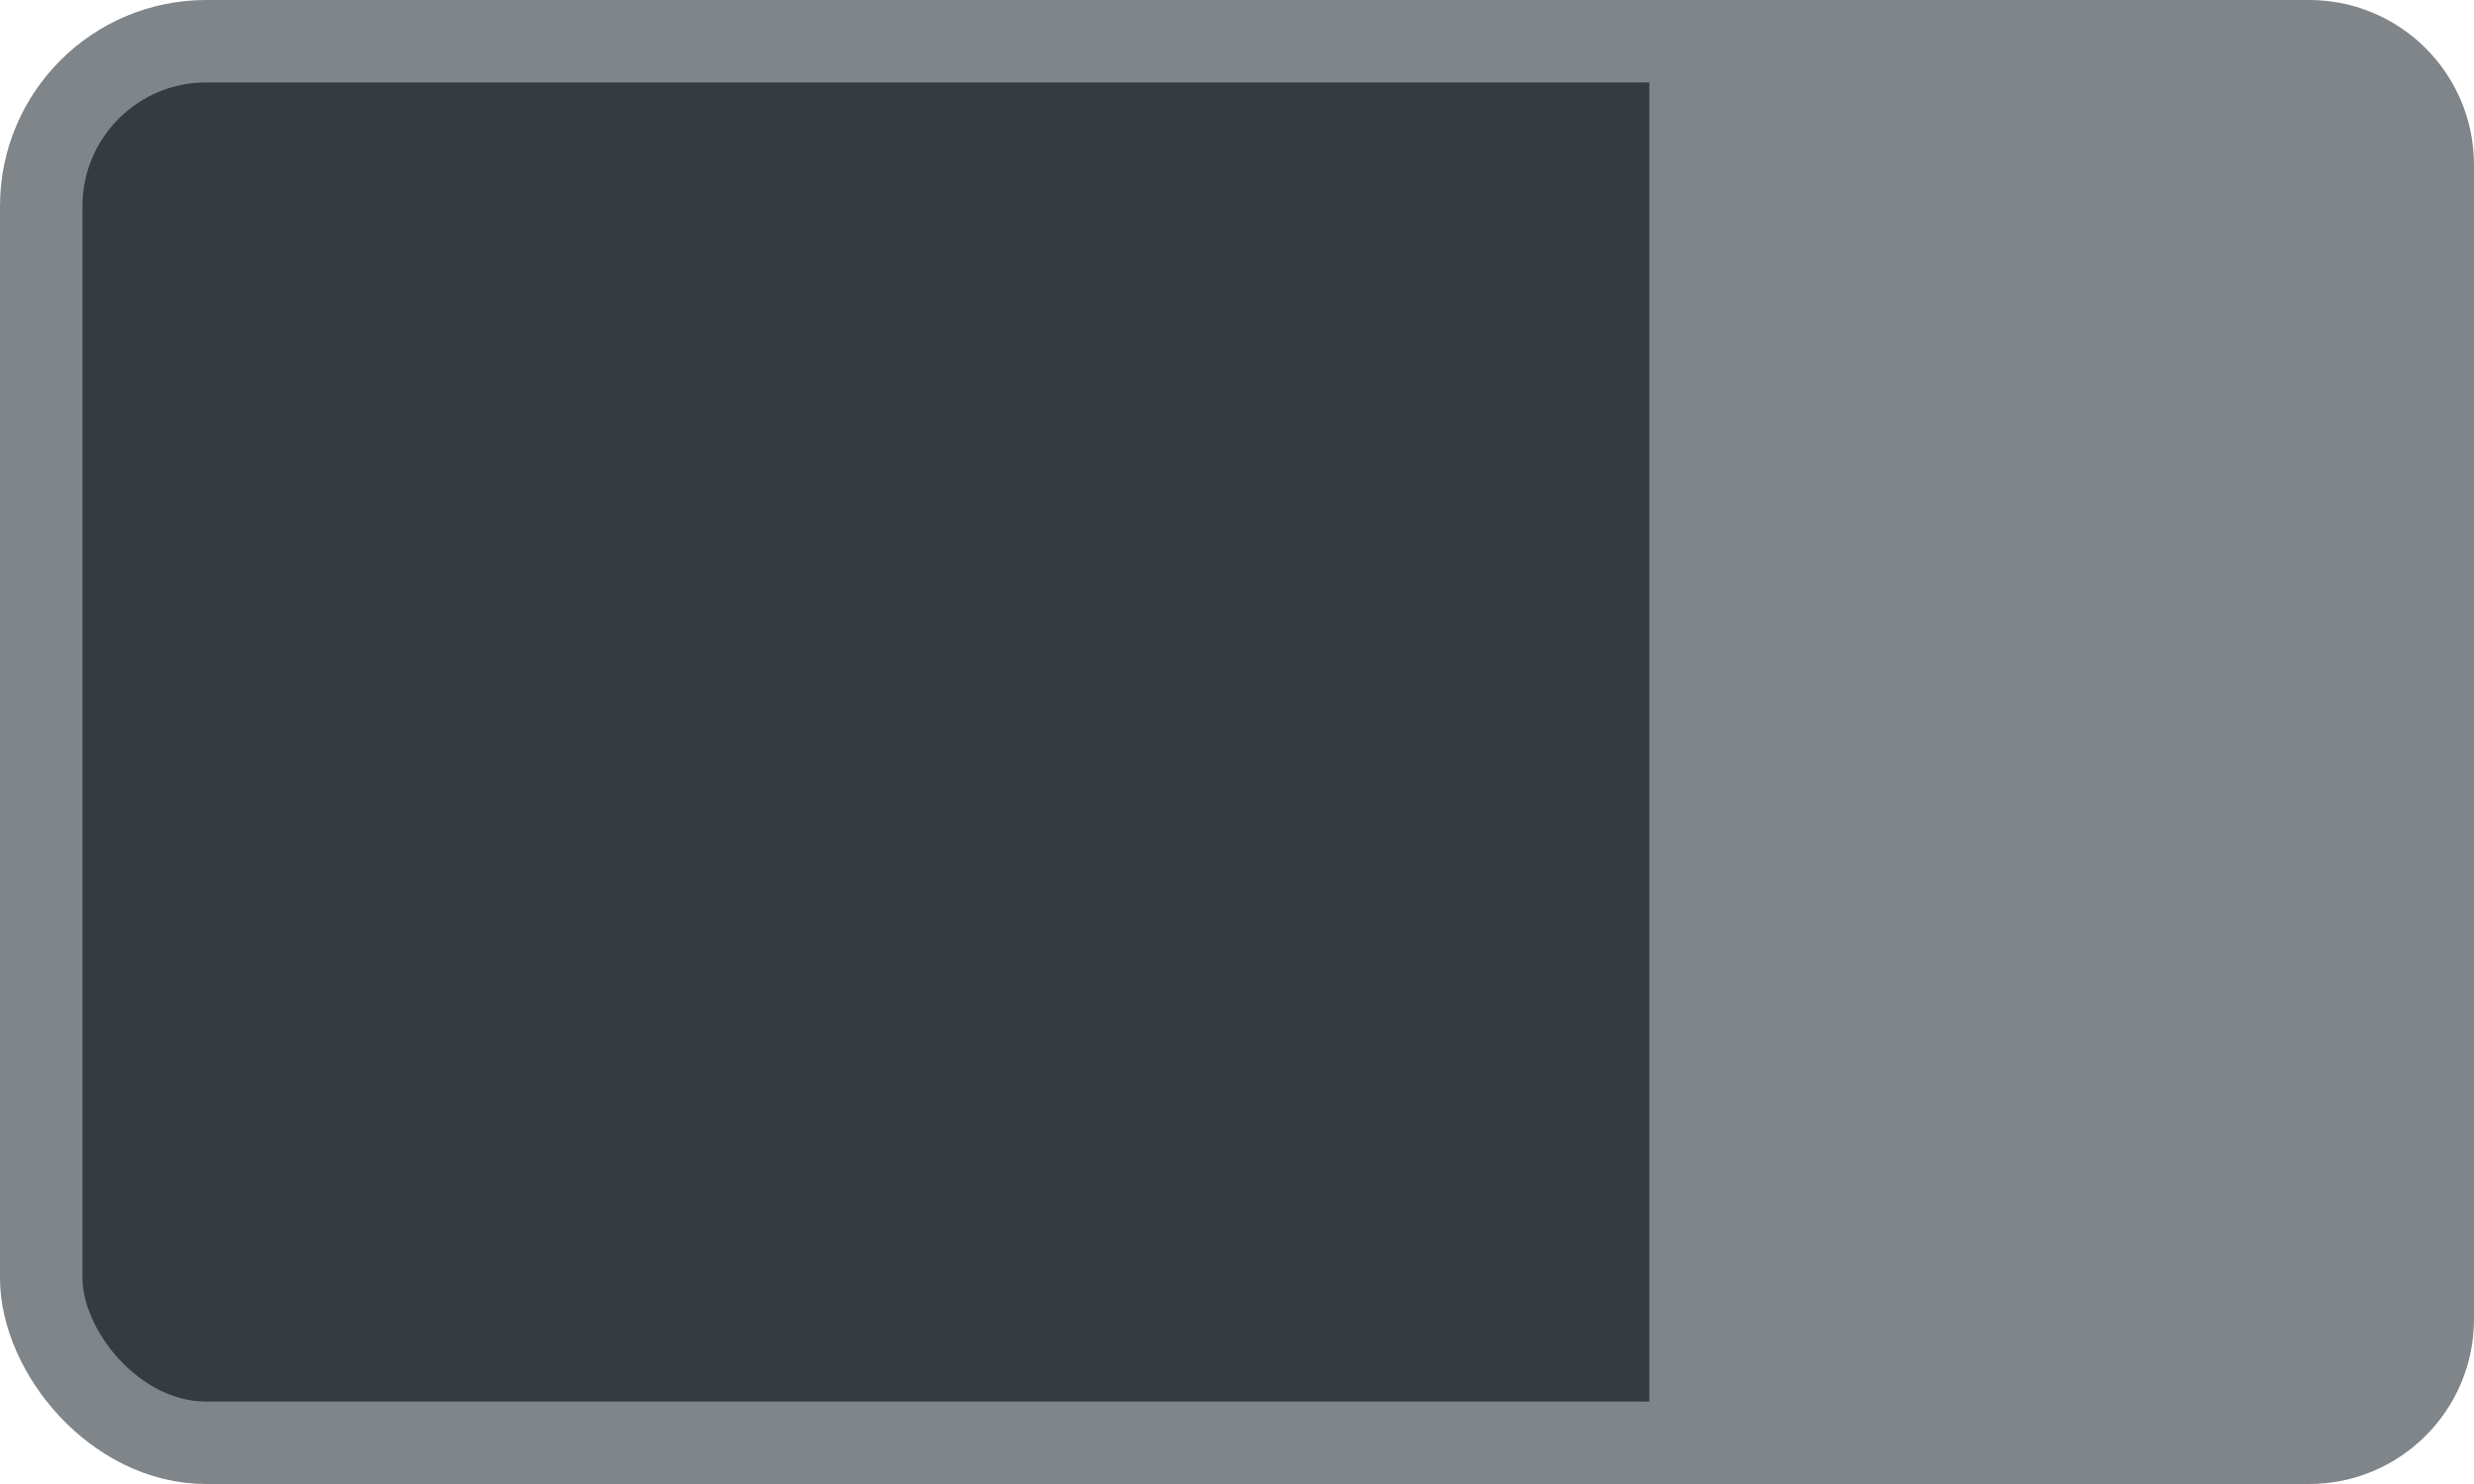 <?xml version="1.0" encoding="UTF-8"?>
<svg width="30px" height="18px" viewBox="0 0 30 18" version="1.1" xmlns="http://www.w3.org/2000/svg" xmlns:xlink="http://www.w3.org/1999/xlink">
    <!-- Generator: Sketch 57 (83077) - https://sketch.com -->
    <title>Right</title>
    <desc>Created with Sketch.</desc>
    <g stroke="none" stroke-width="1" fill="none" fill-rule="evenodd">
        <g transform="translate(-1265, -206)">
            <g transform="translate(1180, 40)">
                <g transform="translate(16, 99)">
                    <g transform="translate(0, 31)">
                        <g transform="translate(69, 36)">
                            <rect stroke="#808589" fill="#353B40" x="0.5" y="0.5" width="29" height="17" rx="2"></rect>
                            <path d="M20,0 L28,0 C29.105,-2.02906125e-16 30,0.895 30,2 L30,16 C30,17.105 29.105,18 28,18 L20,18 L20,18 L20,0 Z" fill="#808589"></path>
                        </g>
                    </g>
                </g>
            </g>
        </g>
    </g>
</svg>